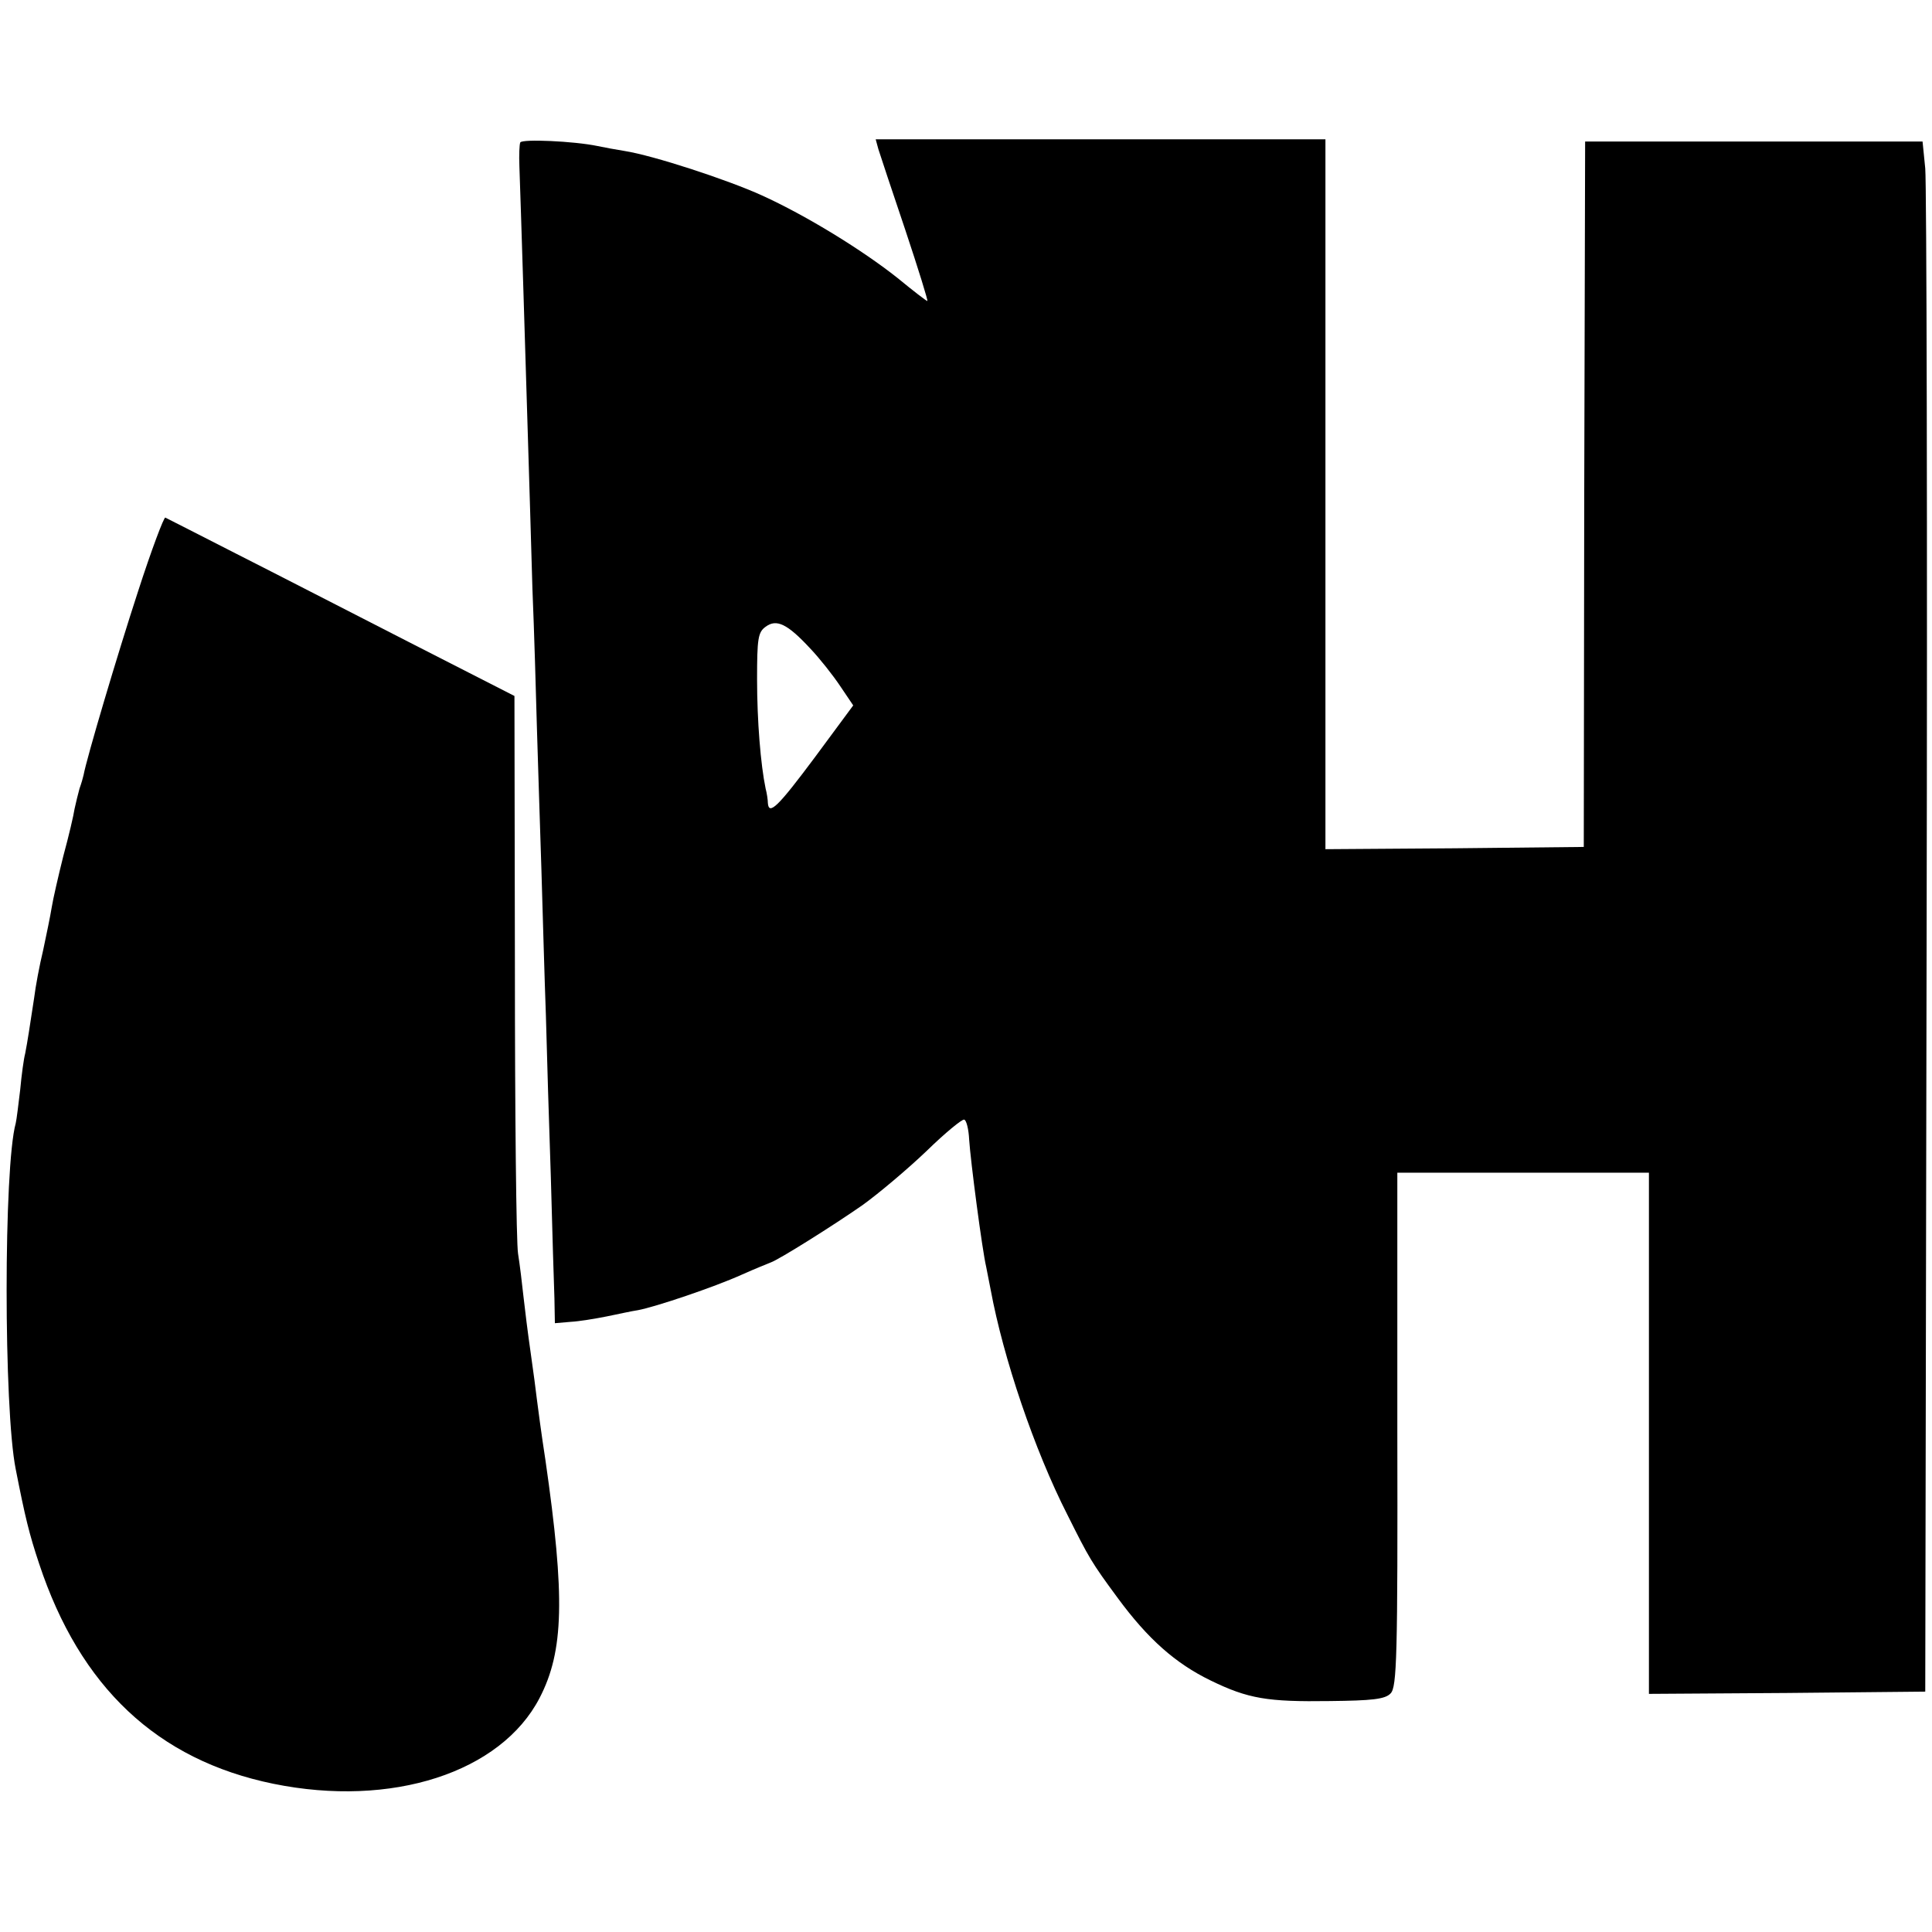 <?xml version="1.0" standalone="no"?>
<!DOCTYPE svg PUBLIC "-//W3C//DTD SVG 20010904//EN"
 "http://www.w3.org/TR/2001/REC-SVG-20010904/DTD/svg10.dtd">
<svg version="1.0" xmlns="http://www.w3.org/2000/svg"
 width="430pt" height="430pt" viewBox="0 0 430 430"
 preserveAspectRatio="xMidYMid meet">
<g transform="translate(0,430) scale(0.1,-0.1)"
fill="#000000" stroke="none">
<path d="M1158 3983 c-2 -4 -3 -28 -2 -53 3 -80 14 -441 19 -605 3 -88 7 -239
10 -335 4 -96 8 -236 10 -310 2 -74 7 -216 10 -315 3 -99 7 -245 10 -325 2
-80 7 -242 11 -360 3 -118 7 -240 8 -270 l1 -55 35 3 c19 1 55 7 80 12 25 5
56 12 70 14 38 7 169 51 231 79 29 13 59 25 64 27 18 6 139 82 205 128 36 26
99 79 142 120 42 41 80 72 84 70 5 -1 10 -22 11 -44 3 -47 29 -246 38 -284 3
-14 7 -37 10 -51 28 -151 97 -356 171 -501 48 -96 53 -105 112 -185 67 -91
128 -145 206 -183 84 -41 127 -48 266 -46 93 1 123 4 135 17 14 14 16 81 15
587 l0 572 280 0 280 0 0 -580 0 -580 308 2 307 3 3 1665 c2 916 0 1692 -3
1725 l-6 60 -376 0 -375 0 -2 -785 -1 -785 -287 -3 -288 -2 0 790 0 790 -501
0 -500 0 6 -22 c4 -13 31 -94 60 -180 29 -87 51 -158 49 -158 -2 0 -32 23 -66
51 -78 62 -203 139 -302 184 -77 35 -242 89 -306 99 -19 3 -46 8 -60 11 -53
11 -168 16 -172 8z m645 -1126 c21 -22 51 -60 67 -84 l29 -43 -85 -115 c-82
-110 -103 -131 -105 -102 0 6 -2 21 -5 32 -11 53 -19 150 -19 243 0 90 2 105
19 117 24 18 48 7 99 -48z"/>
<path d="M307 2983 c-46 -141 -114 -370 -121 -408 -1 -5 -5 -19 -9 -30 -3 -11
-8 -31 -11 -45 -2 -14 -13 -61 -25 -105 -11 -44 -23 -96 -26 -115 -3 -19 -12
-62 -19 -95 -8 -33 -17 -81 -20 -106 -9 -59 -15 -99 -20 -124 -3 -11 -8 -47
-11 -80 -4 -33 -8 -67 -10 -75 -27 -97 -27 -636 0 -770 21 -107 30 -144 52
-210 91 -275 263 -437 521 -490 264 -54 507 25 593 191 54 104 57 224 13 529
-9 58 -17 119 -19 135 -2 17 -8 64 -14 105 -6 41 -13 98 -16 125 -3 28 -8 70
-12 95 -4 25 -7 314 -7 643 l-1 598 -235 120 c-129 66 -302 155 -385 197 -82
42 -153 78 -157 80 -3 2 -31 -72 -61 -165z"/>
</g>
</svg>
